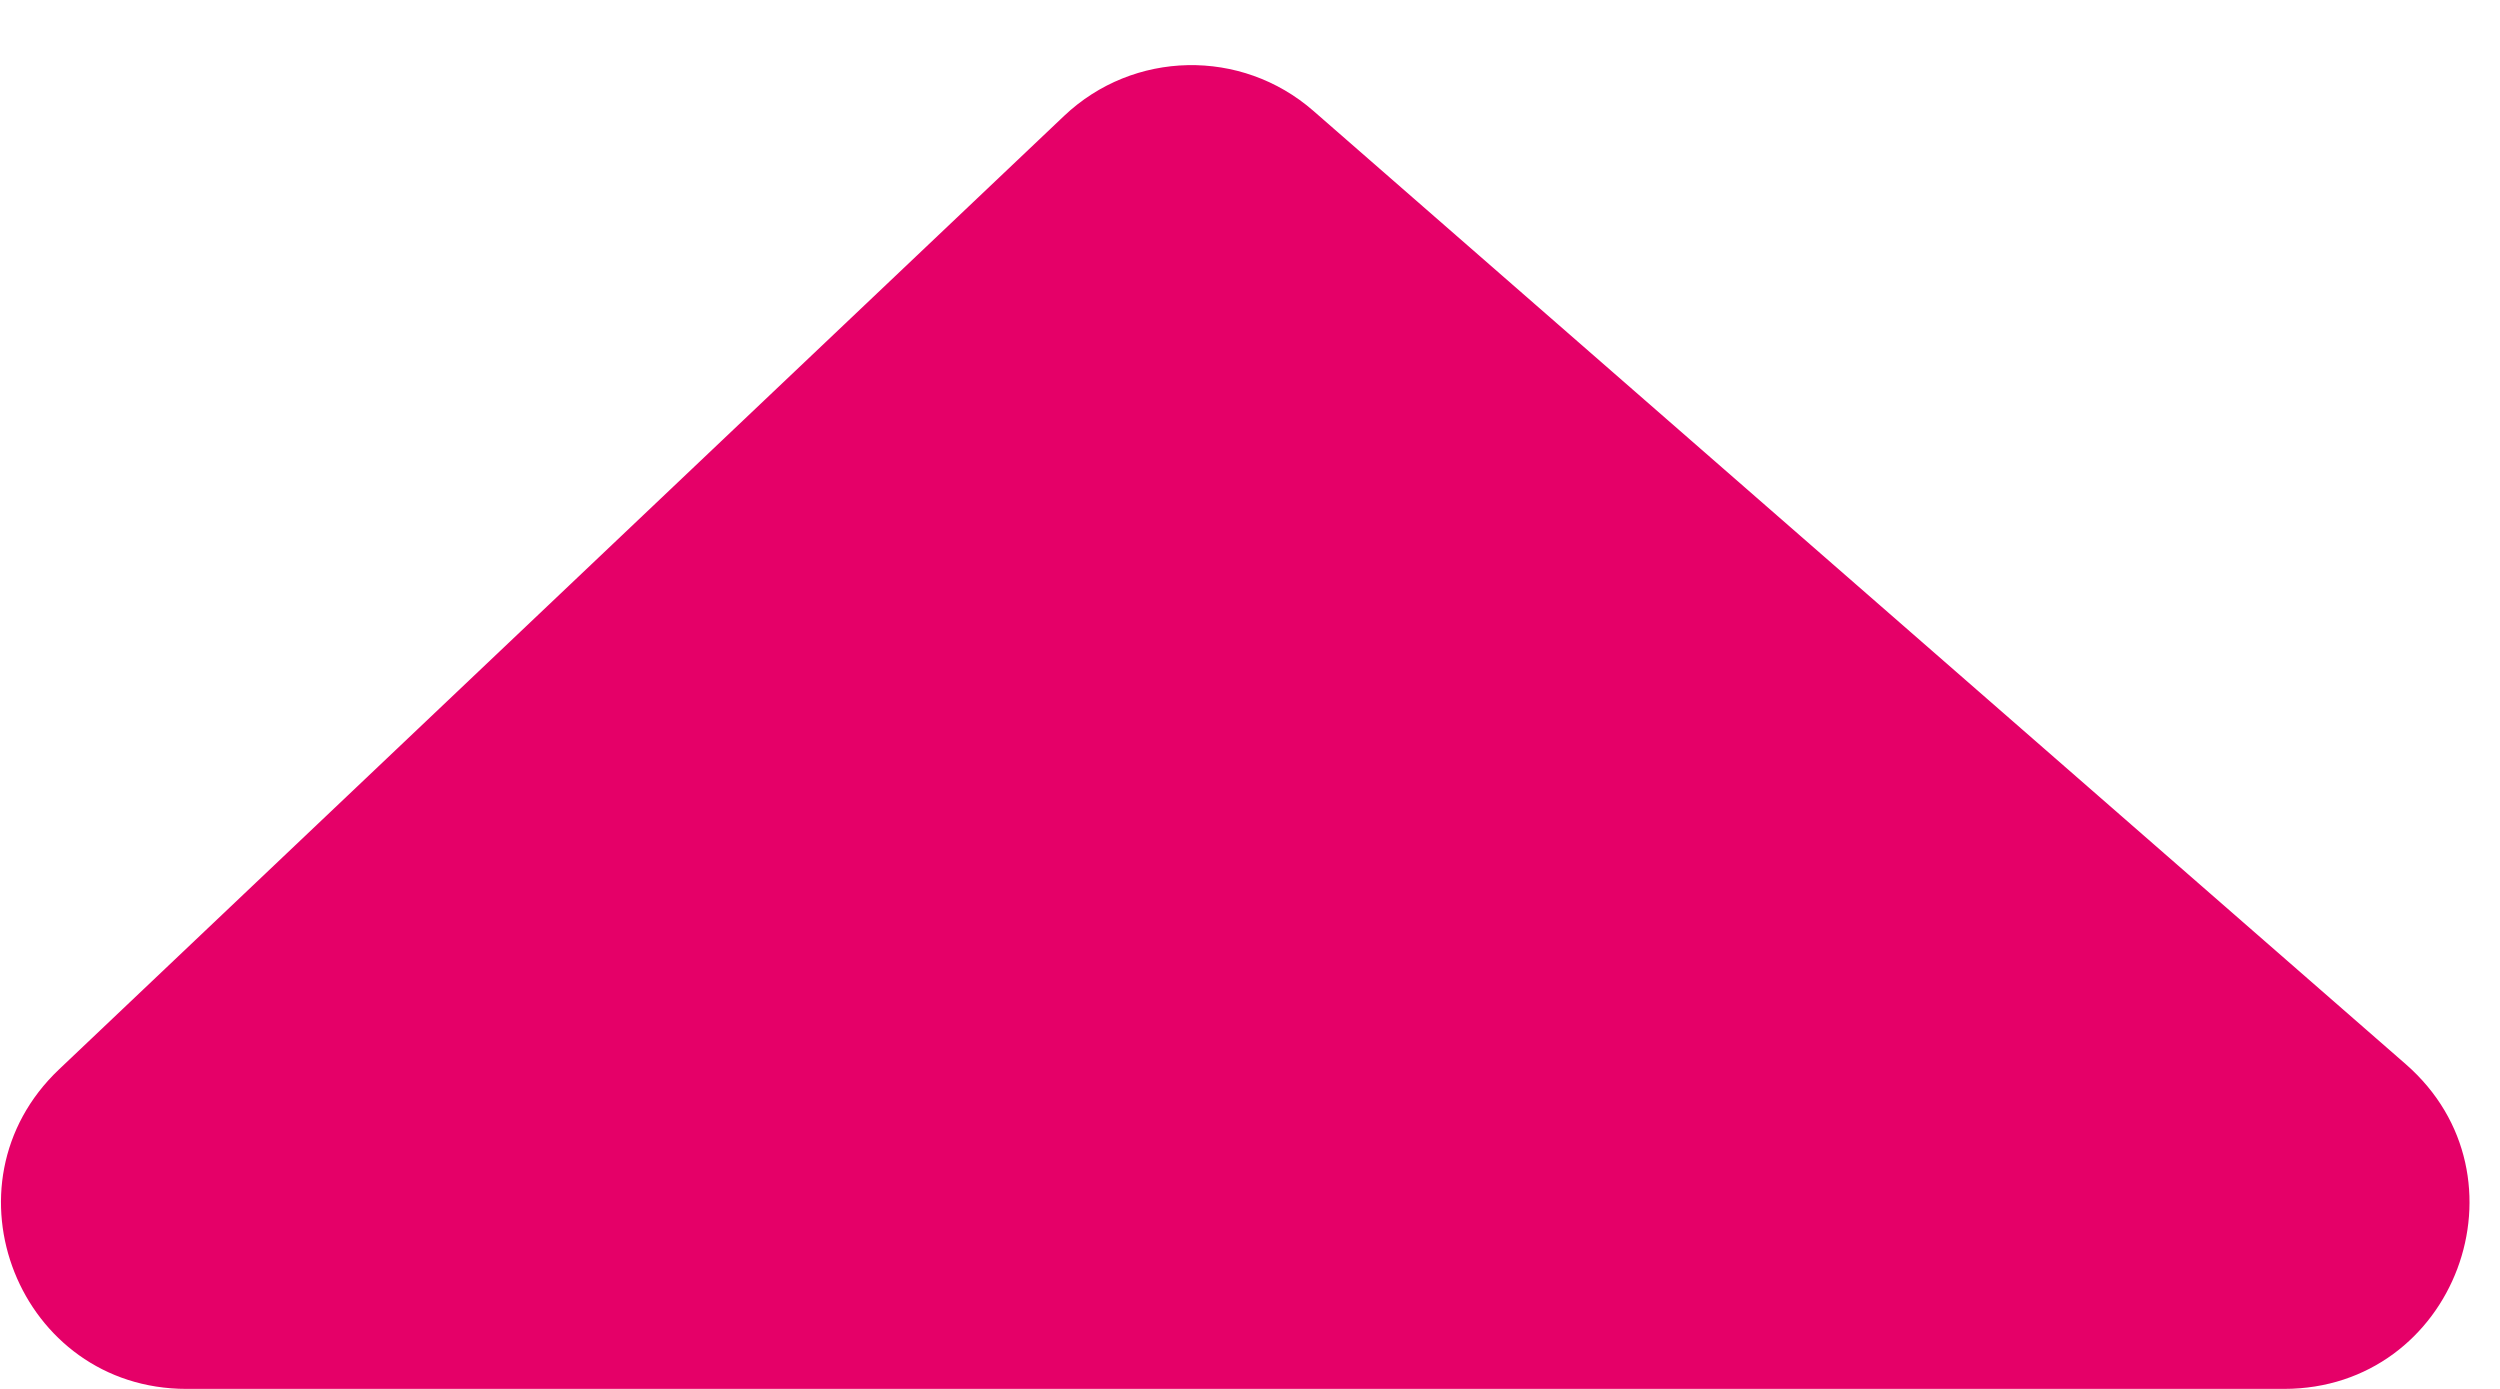 <svg width="27" height="15" viewBox="0 0 27 15" fill="none" xmlns="http://www.w3.org/2000/svg">
<path d="M11.492 1.252L0.638 11.549C-0.673 12.793 0.207 15 2.014 15L24.667 15C26.515 15 27.374 12.708 25.982 11.493L14.184 1.197C13.406 0.518 12.241 0.542 11.492 1.252Z" fill="#E50068"/>
</svg>
